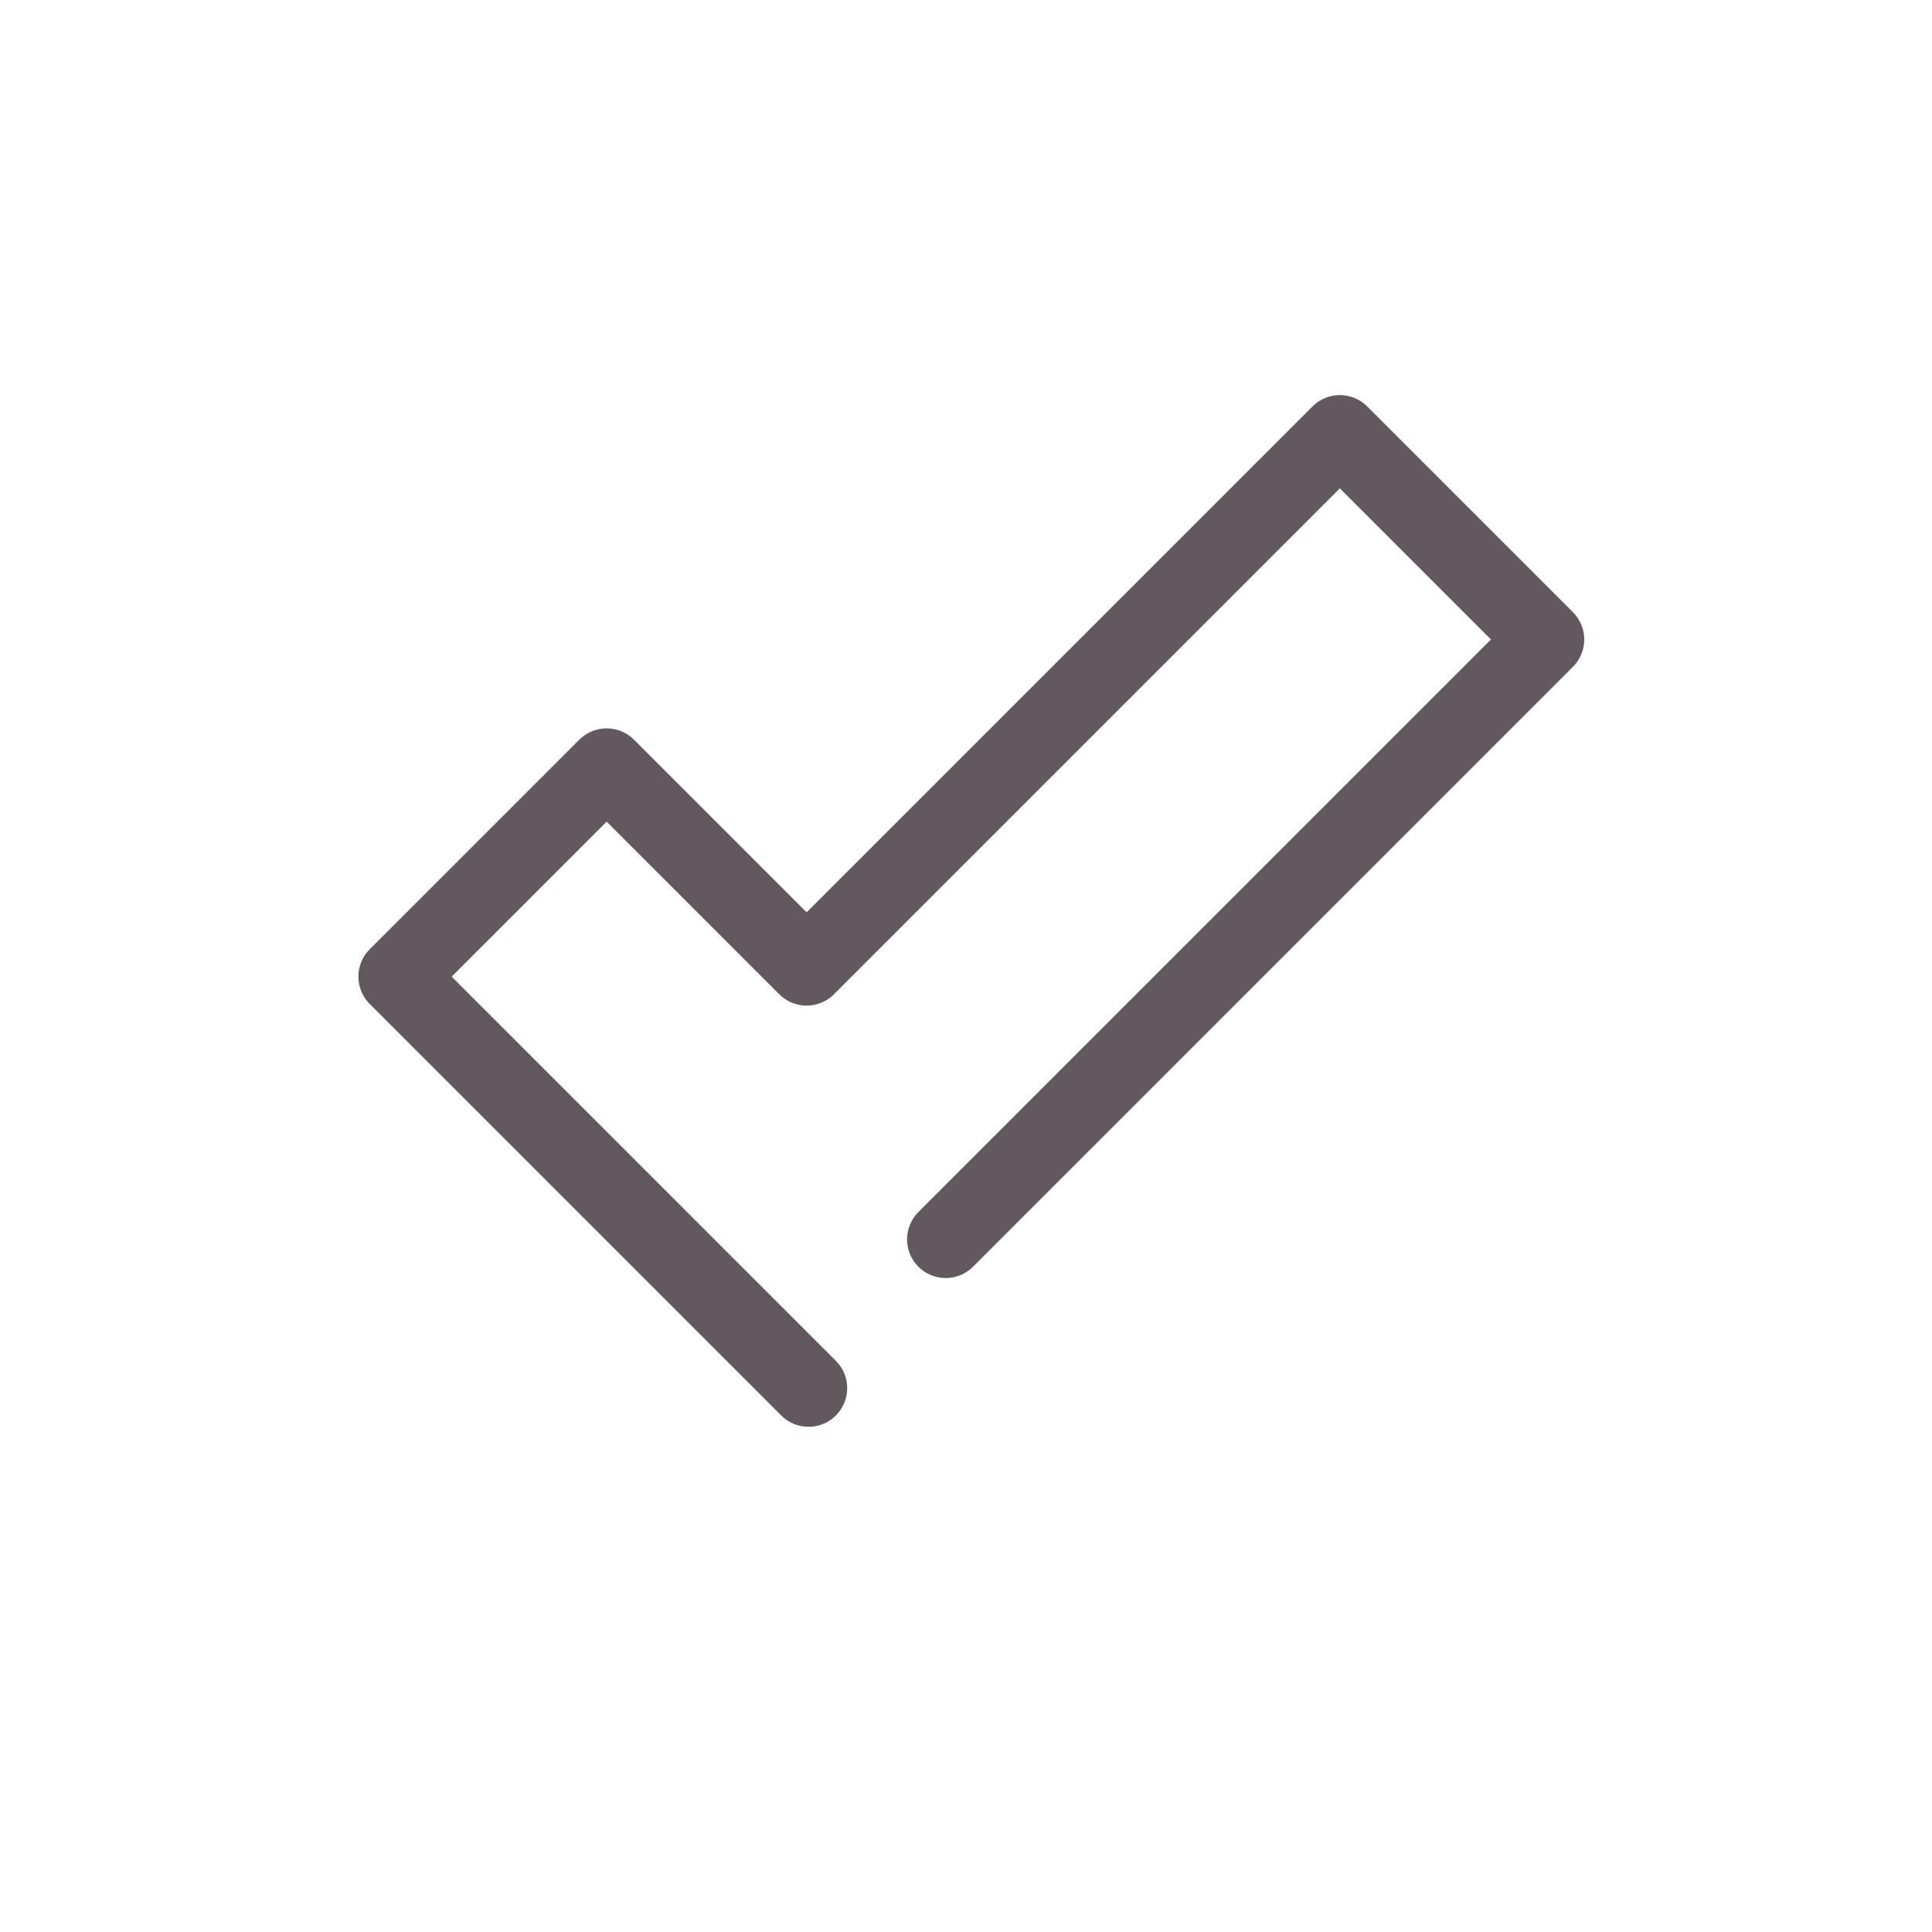 <?xml version="1.0" encoding="utf-8"?>
<!-- Generator: Adobe Illustrator 18.1.0, SVG Export Plug-In . SVG Version: 6.00 Build 0)  -->
<svg version="1.1" id="Layer_1" xmlns="http://www.w3.org/2000/svg" xmlns:xlink="http://www.w3.org/1999/xlink" x="0px" y="0px"
	 viewBox="0 0 200 200" enable-background="new 0 0 200 200" xml:space="preserve">
<polyline fill="none" stroke="#62585E" stroke-width="8" stroke-linecap="round" stroke-linejoin="round" stroke-miterlimit="10" points="
	83.7,143.7 41.1,101.1 62.8,79.4 83.5,100.1 138.7,44.9 160,66.2 97.9,128.3 "/>
</svg>
